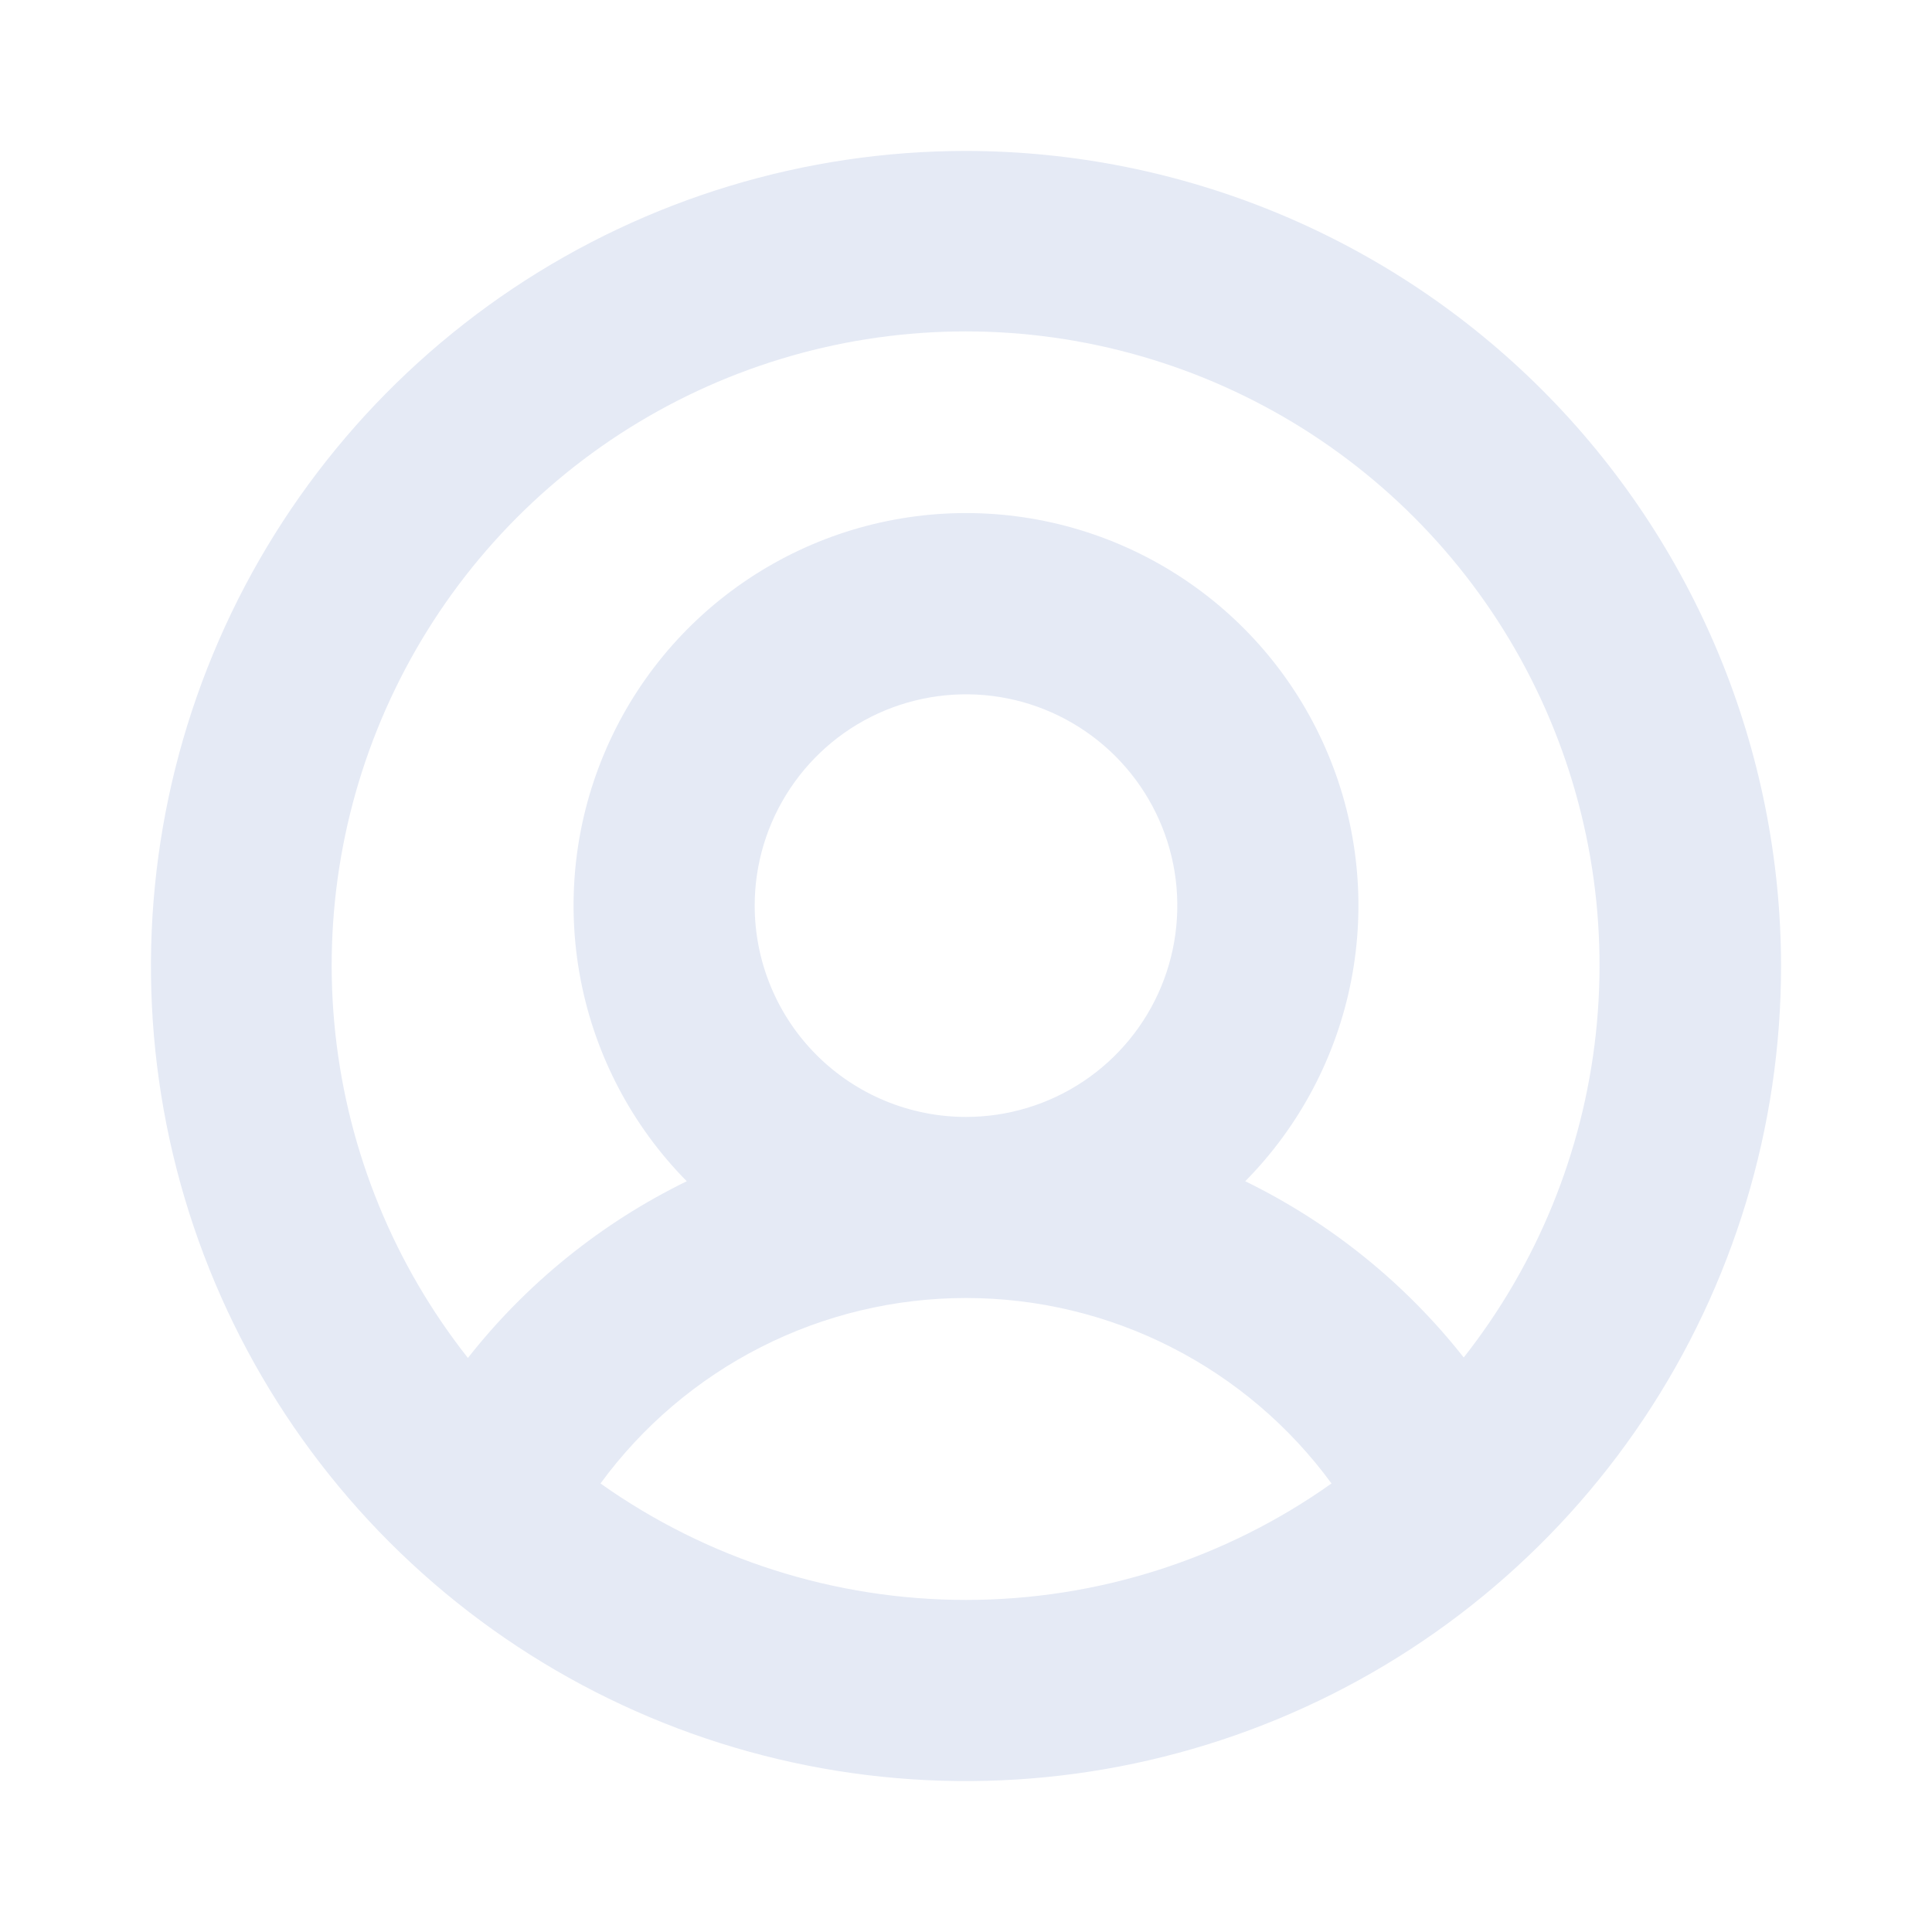 <svg width="32" height="32" viewBox="0 0 32 32" fill="none" xmlns="http://www.w3.org/2000/svg">
<path d="M16 2.5C13.33 2.5 10.72 3.292 8.5 4.775C6.28 6.259 4.549 8.367 3.528 10.834C2.506 13.301 2.239 16.015 2.759 18.634C3.28 21.253 4.566 23.658 6.454 25.546C8.342 27.434 10.748 28.72 13.366 29.241C15.985 29.762 18.699 29.494 21.166 28.472C23.633 27.451 25.741 25.72 27.225 23.5C28.708 21.28 29.5 18.67 29.5 16C29.496 12.421 28.072 8.989 25.542 6.458C23.011 3.928 19.579 2.504 16 2.5ZM9.946 24.571C10.643 23.619 11.554 22.845 12.606 22.311C13.657 21.777 14.82 21.499 16 21.499C17.18 21.499 18.343 21.777 19.394 22.311C20.446 22.845 21.357 23.619 22.054 24.571C20.285 25.826 18.169 26.5 16 26.5C13.831 26.5 11.716 25.826 9.946 24.571ZM12.5 15C12.5 14.308 12.705 13.631 13.09 13.056C13.474 12.48 14.021 12.031 14.661 11.766C15.3 11.502 16.004 11.432 16.683 11.567C17.362 11.702 17.985 12.036 18.475 12.525C18.964 13.015 19.298 13.638 19.433 14.317C19.568 14.996 19.498 15.7 19.234 16.339C18.969 16.979 18.52 17.526 17.945 17.91C17.369 18.295 16.692 18.5 16 18.5C15.072 18.5 14.181 18.131 13.525 17.475C12.869 16.819 12.5 15.928 12.5 15ZM24.25 22.492C23.278 21.256 22.038 20.255 20.625 19.565C21.526 18.653 22.137 17.494 22.381 16.236C22.625 14.977 22.492 13.674 21.997 12.492C21.503 11.309 20.67 10.298 19.603 9.588C18.536 8.877 17.282 8.498 16 8.498C14.718 8.498 13.464 8.877 12.397 9.588C11.33 10.298 10.497 11.309 10.003 12.492C9.508 13.674 9.375 14.977 9.619 16.236C9.863 17.494 10.474 18.653 11.375 19.565C9.961 20.255 8.722 21.256 7.75 22.492C6.529 20.944 5.768 19.084 5.555 17.124C5.342 15.163 5.685 13.183 6.546 11.409C7.406 9.634 8.748 8.138 10.419 7.091C12.09 6.045 14.022 5.489 15.994 5.489C17.965 5.489 19.897 6.045 21.568 7.091C23.239 8.138 24.582 9.634 25.442 11.409C26.302 13.183 26.645 15.163 26.432 17.124C26.219 19.084 25.459 20.944 24.238 22.492H24.25Z" fill="#E5EAF5"/>
</svg>
